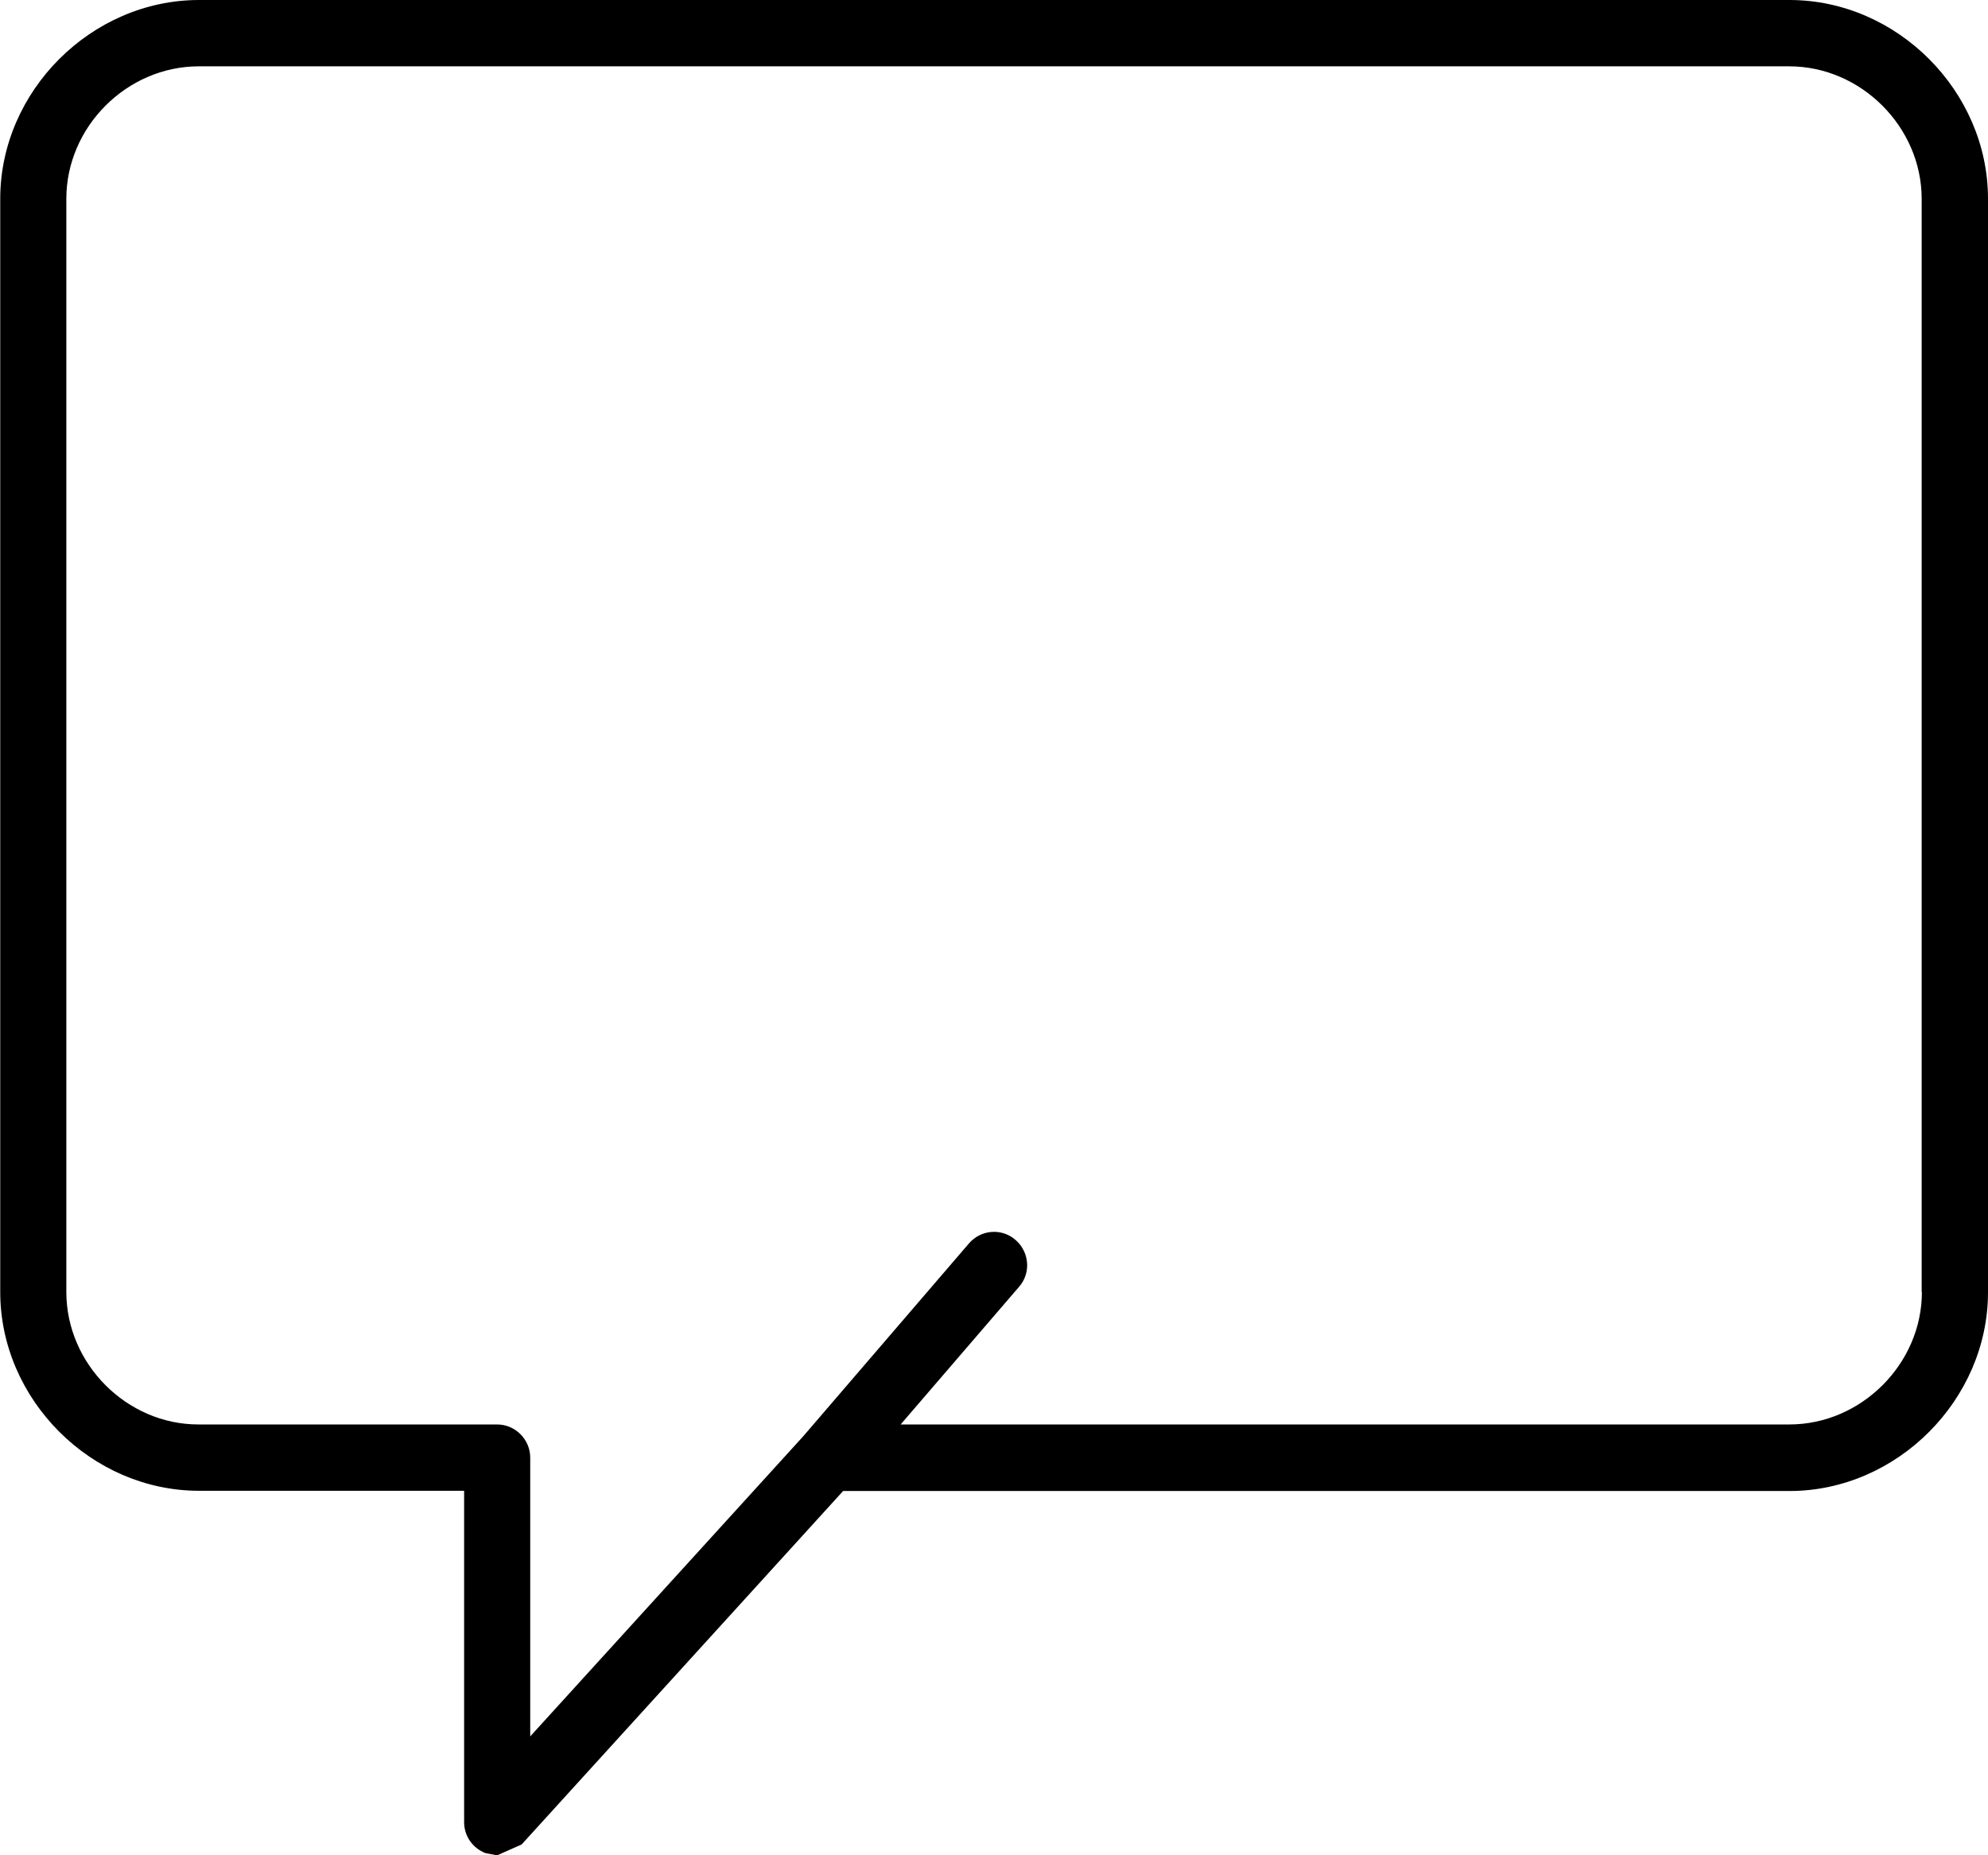 <svg xmlns="http://www.w3.org/2000/svg"  viewBox="45.714 0 8.571 8" enable-background="new 45.714 0 8.571 8">
  <title>quote_Q_left - noun_319998_cc</title>
  <path d="M53.429 0h-6.857c-.464 0-.857.393-.857.857v4.714c0 .464.393.857.857.857h1.143v1.429c0 .059.036.111.091.133l.051.01.106-.047 1.386-1.524h4.08c.464 0 .856-.394.856-.857v-4.715c0-.464-.392-.857-.856-.857zm.571 5.571c0 .31-.262.571-.571.571h-3.832l.511-.594c.052-.06.044-.15-.016-.202s-.15-.044-.201.016l-.714.831-1.177 1.294v-1.202c0-.078-.064-.143-.143-.143h-1.286c-.31.001-.571-.261-.571-.571v-4.714c0-.31.261-.571.571-.571h6.857c.31 0 .571.262.571.571v4.714z"/>
</svg>
